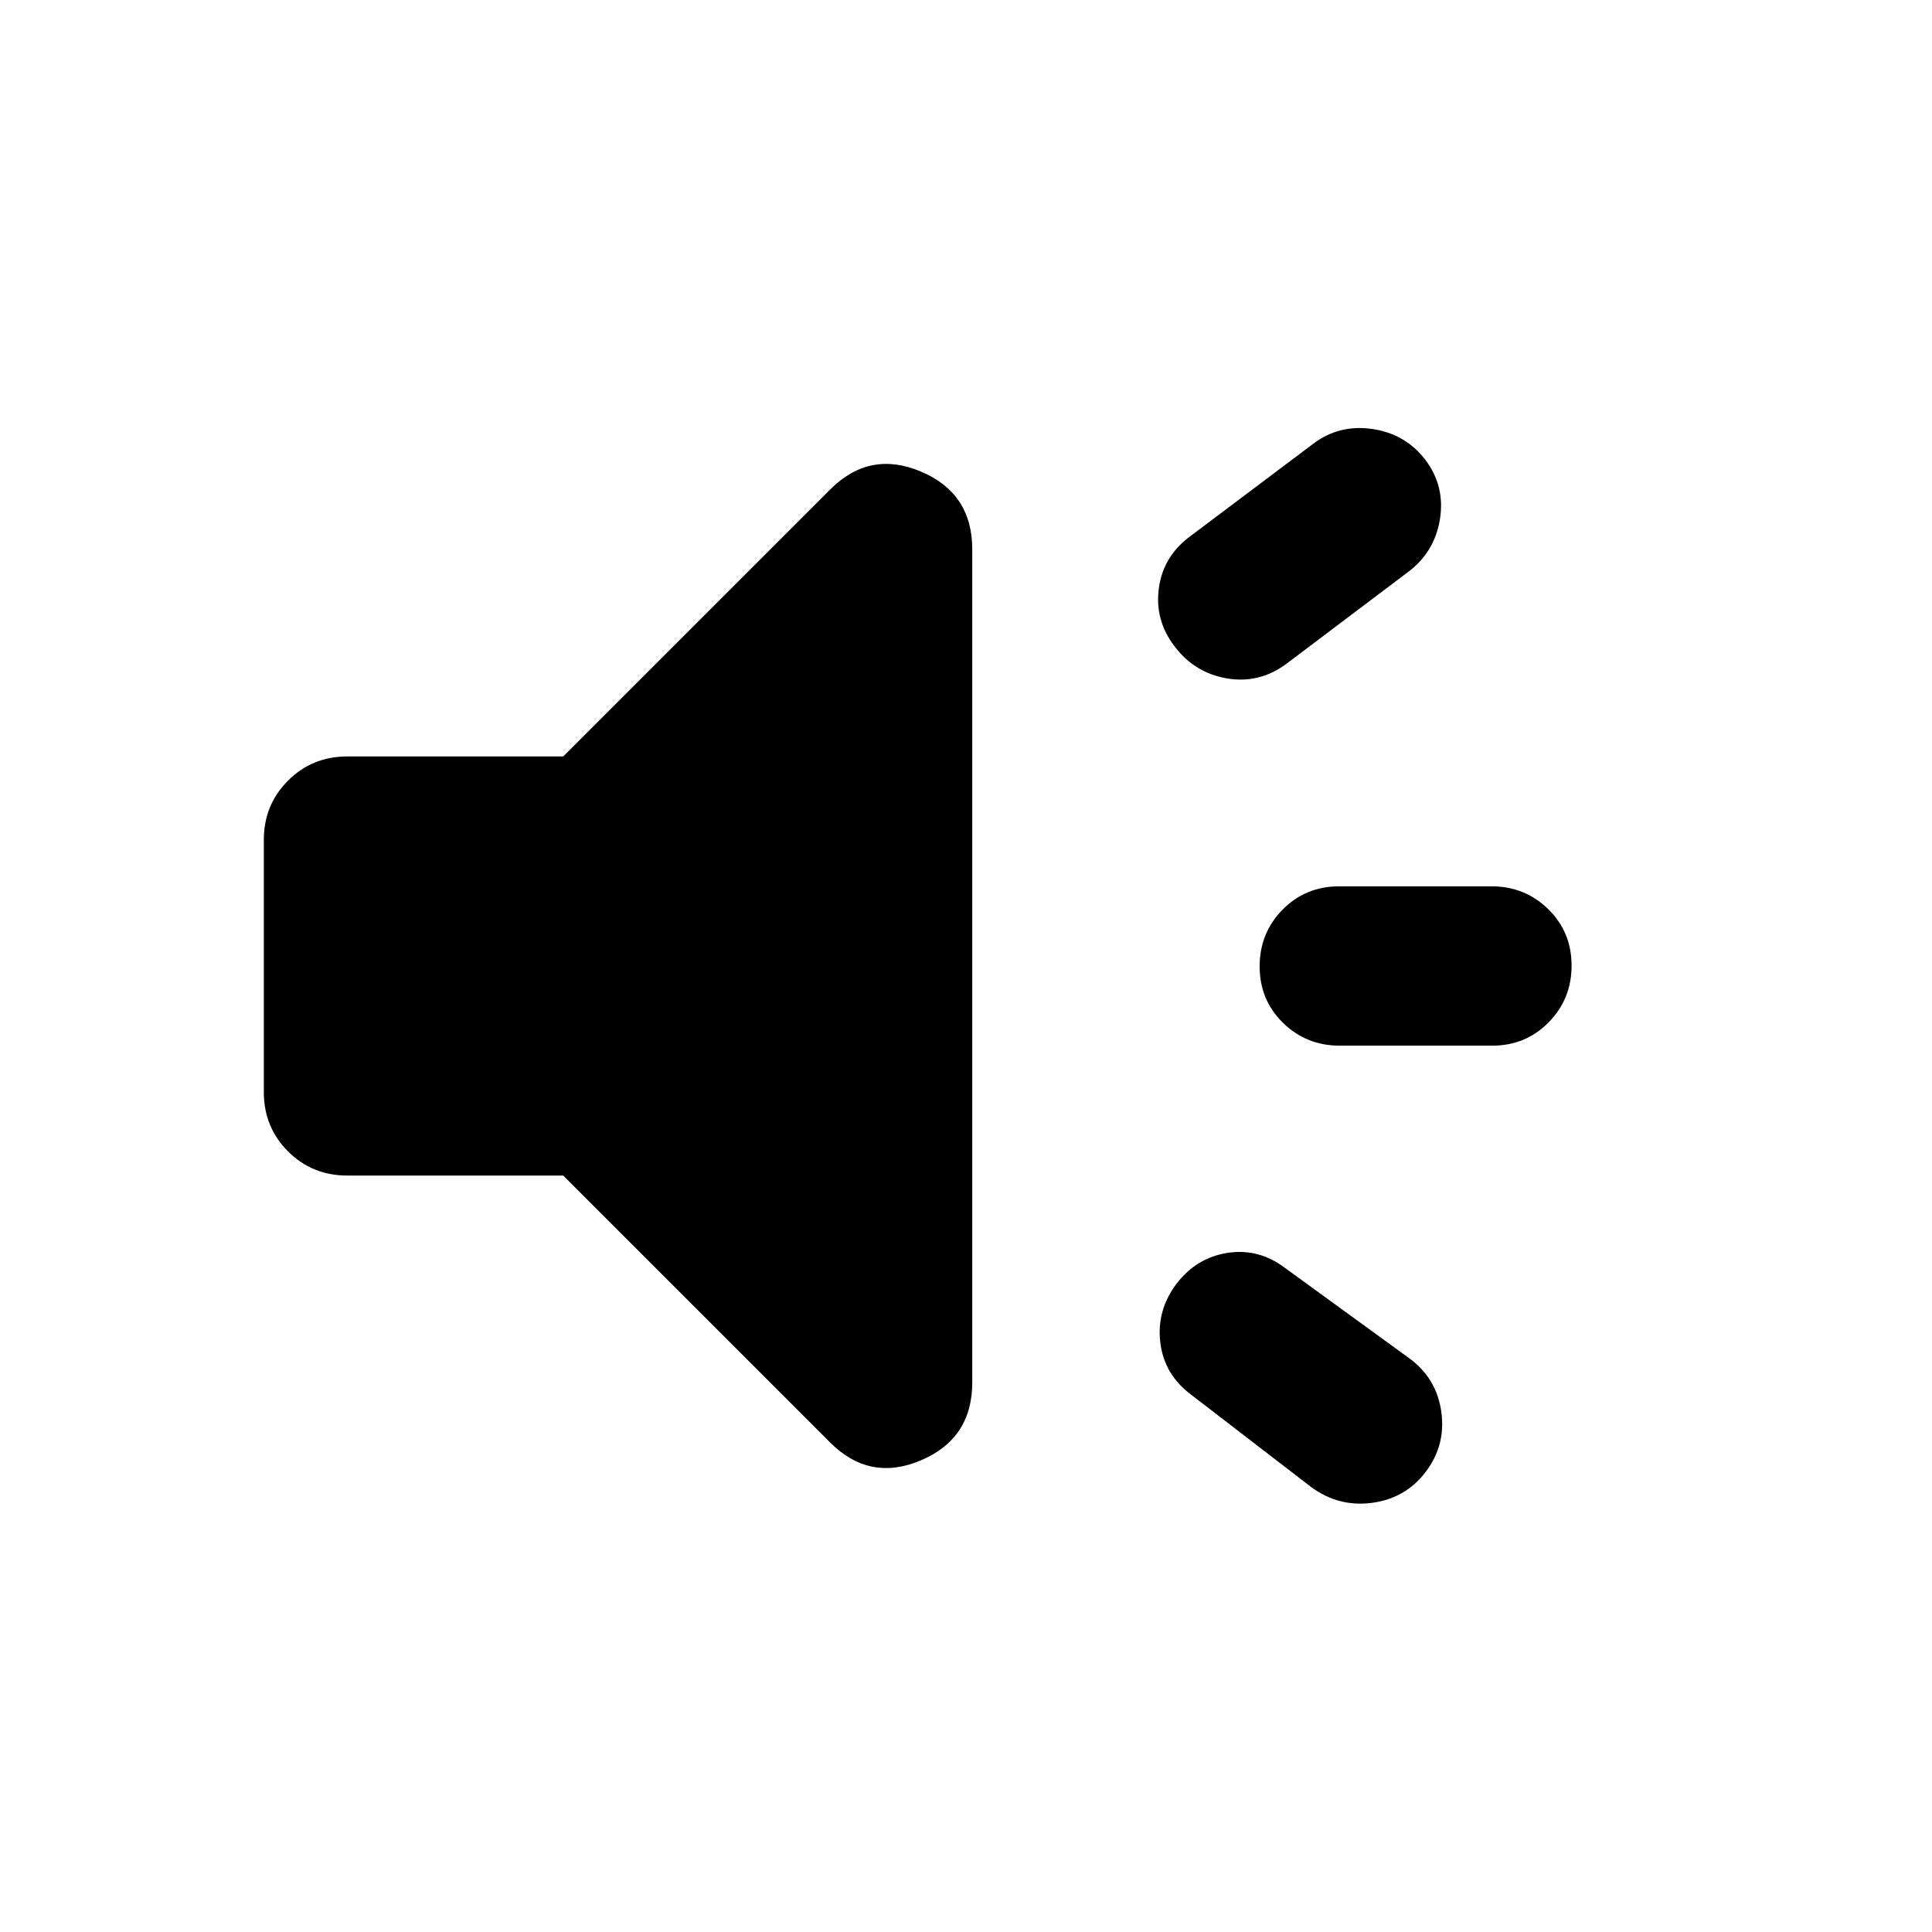 <svg xmlns="http://www.w3.org/2000/svg" height="20" viewBox="0 -960 960 960" width="20"><path d="M741.41-440.41h-75.65q-16.69 0-28.27-11.37-11.58-11.36-11.58-28.01 0-16.64 11.4-28.22 11.4-11.58 28.1-11.58h75.65q16.7 0 28.28 11.37 11.57 11.36 11.57 28.01 0 16.64-11.4 28.22-11.4 11.58-28.1 11.58ZM584.63-322.15q9.96-12.96 25.42-15.32 15.47-2.36 28.6 7.6l62.11 45.15q13.2 9.96 15.44 26.39 2.24 16.44-7.72 29.63-9.96 13.2-26.63 15.44-16.68 2.24-30.35-7.84l-59.67-45.91q-13.44-10.08-15.3-26.01-1.86-15.94 8.1-29.13Zm114.41-353.16-59.91 45.21q-13.43 9.93-29.49 7.19-16.05-2.74-26.01-15.94-9.96-12.95-7.79-28.91 2.16-15.95 15.75-25.91l60.63-45.59q12.95-9.96 29.51-7.6 16.55 2.36 26.51 15.32 9.96 13.19 7.22 29.75-2.74 16.55-16.42 26.48ZM279.87-375.87H172.59q-17.46 0-29.48-12.02-12.02-12.03-12.02-29.48v-125.26q0-17.45 12.02-29.48 12.02-12.02 29.48-12.02h107.28L412.54-716.8q19.63-19.64 45.1-8.87 25.47 10.77 25.47 38.66v413.92q0 27.89-25.47 38.71t-45.1-8.82L279.87-375.87Z"/></svg>
